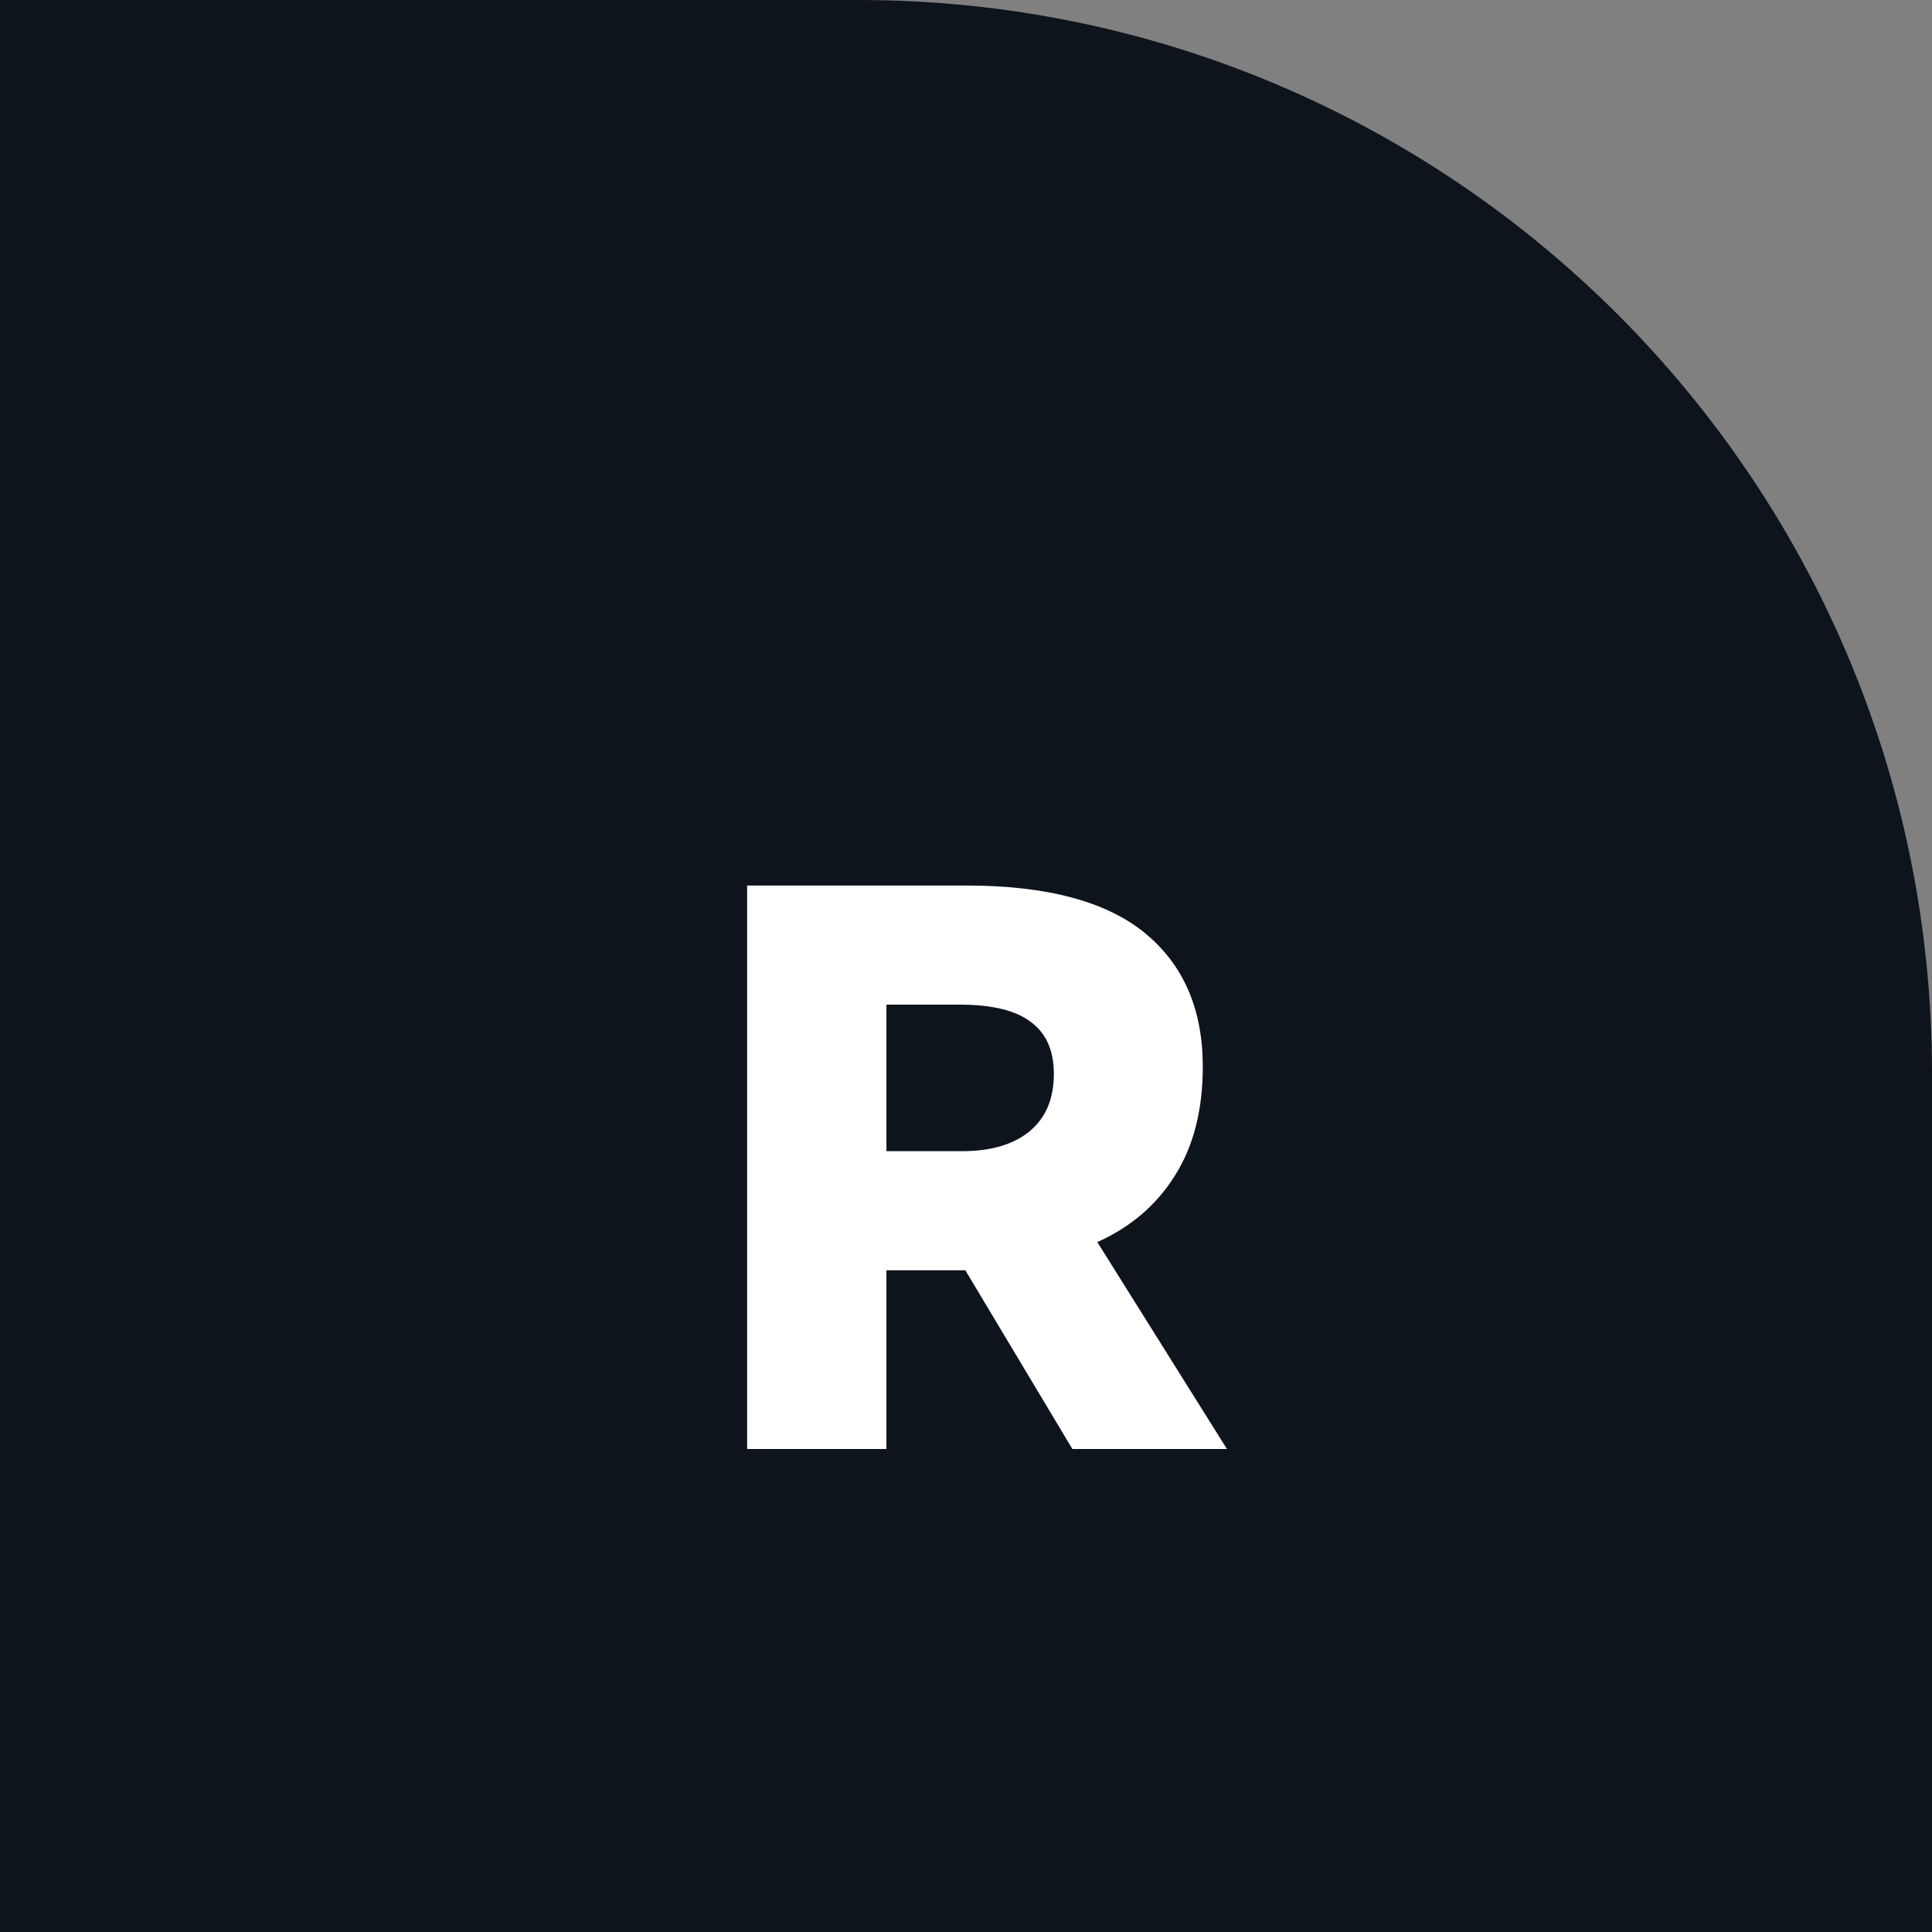 <svg width="32" height="32" viewBox="0 0 32 32" fill="none" xmlns="http://www.w3.org/2000/svg">
<rect x="0" y="0" width="32" height="32" fill="#808080" stroke="none"/>
<path d="M32 17.778C32 7.959 24.041 0 14.222 0H0V32H32V17.778Z" fill="#0E141B"/>
<path d="M20.322 24H17.762L15.989 21.04H15.789H14.682V24H12.375V14.667H16.002C17.335 14.667 18.322 14.929 18.962 15.453C19.602 15.978 19.922 16.716 19.922 17.667C19.922 18.387 19.767 18.991 19.455 19.48C19.153 19.96 18.727 20.325 18.175 20.573L20.322 24ZM14.682 16.64V19.067H15.935C16.407 19.067 16.775 18.96 17.042 18.747C17.318 18.524 17.455 18.204 17.455 17.787C17.455 17.404 17.331 17.12 17.082 16.933C16.833 16.738 16.438 16.64 15.895 16.64H14.682Z" fill="white"/>
</svg>
